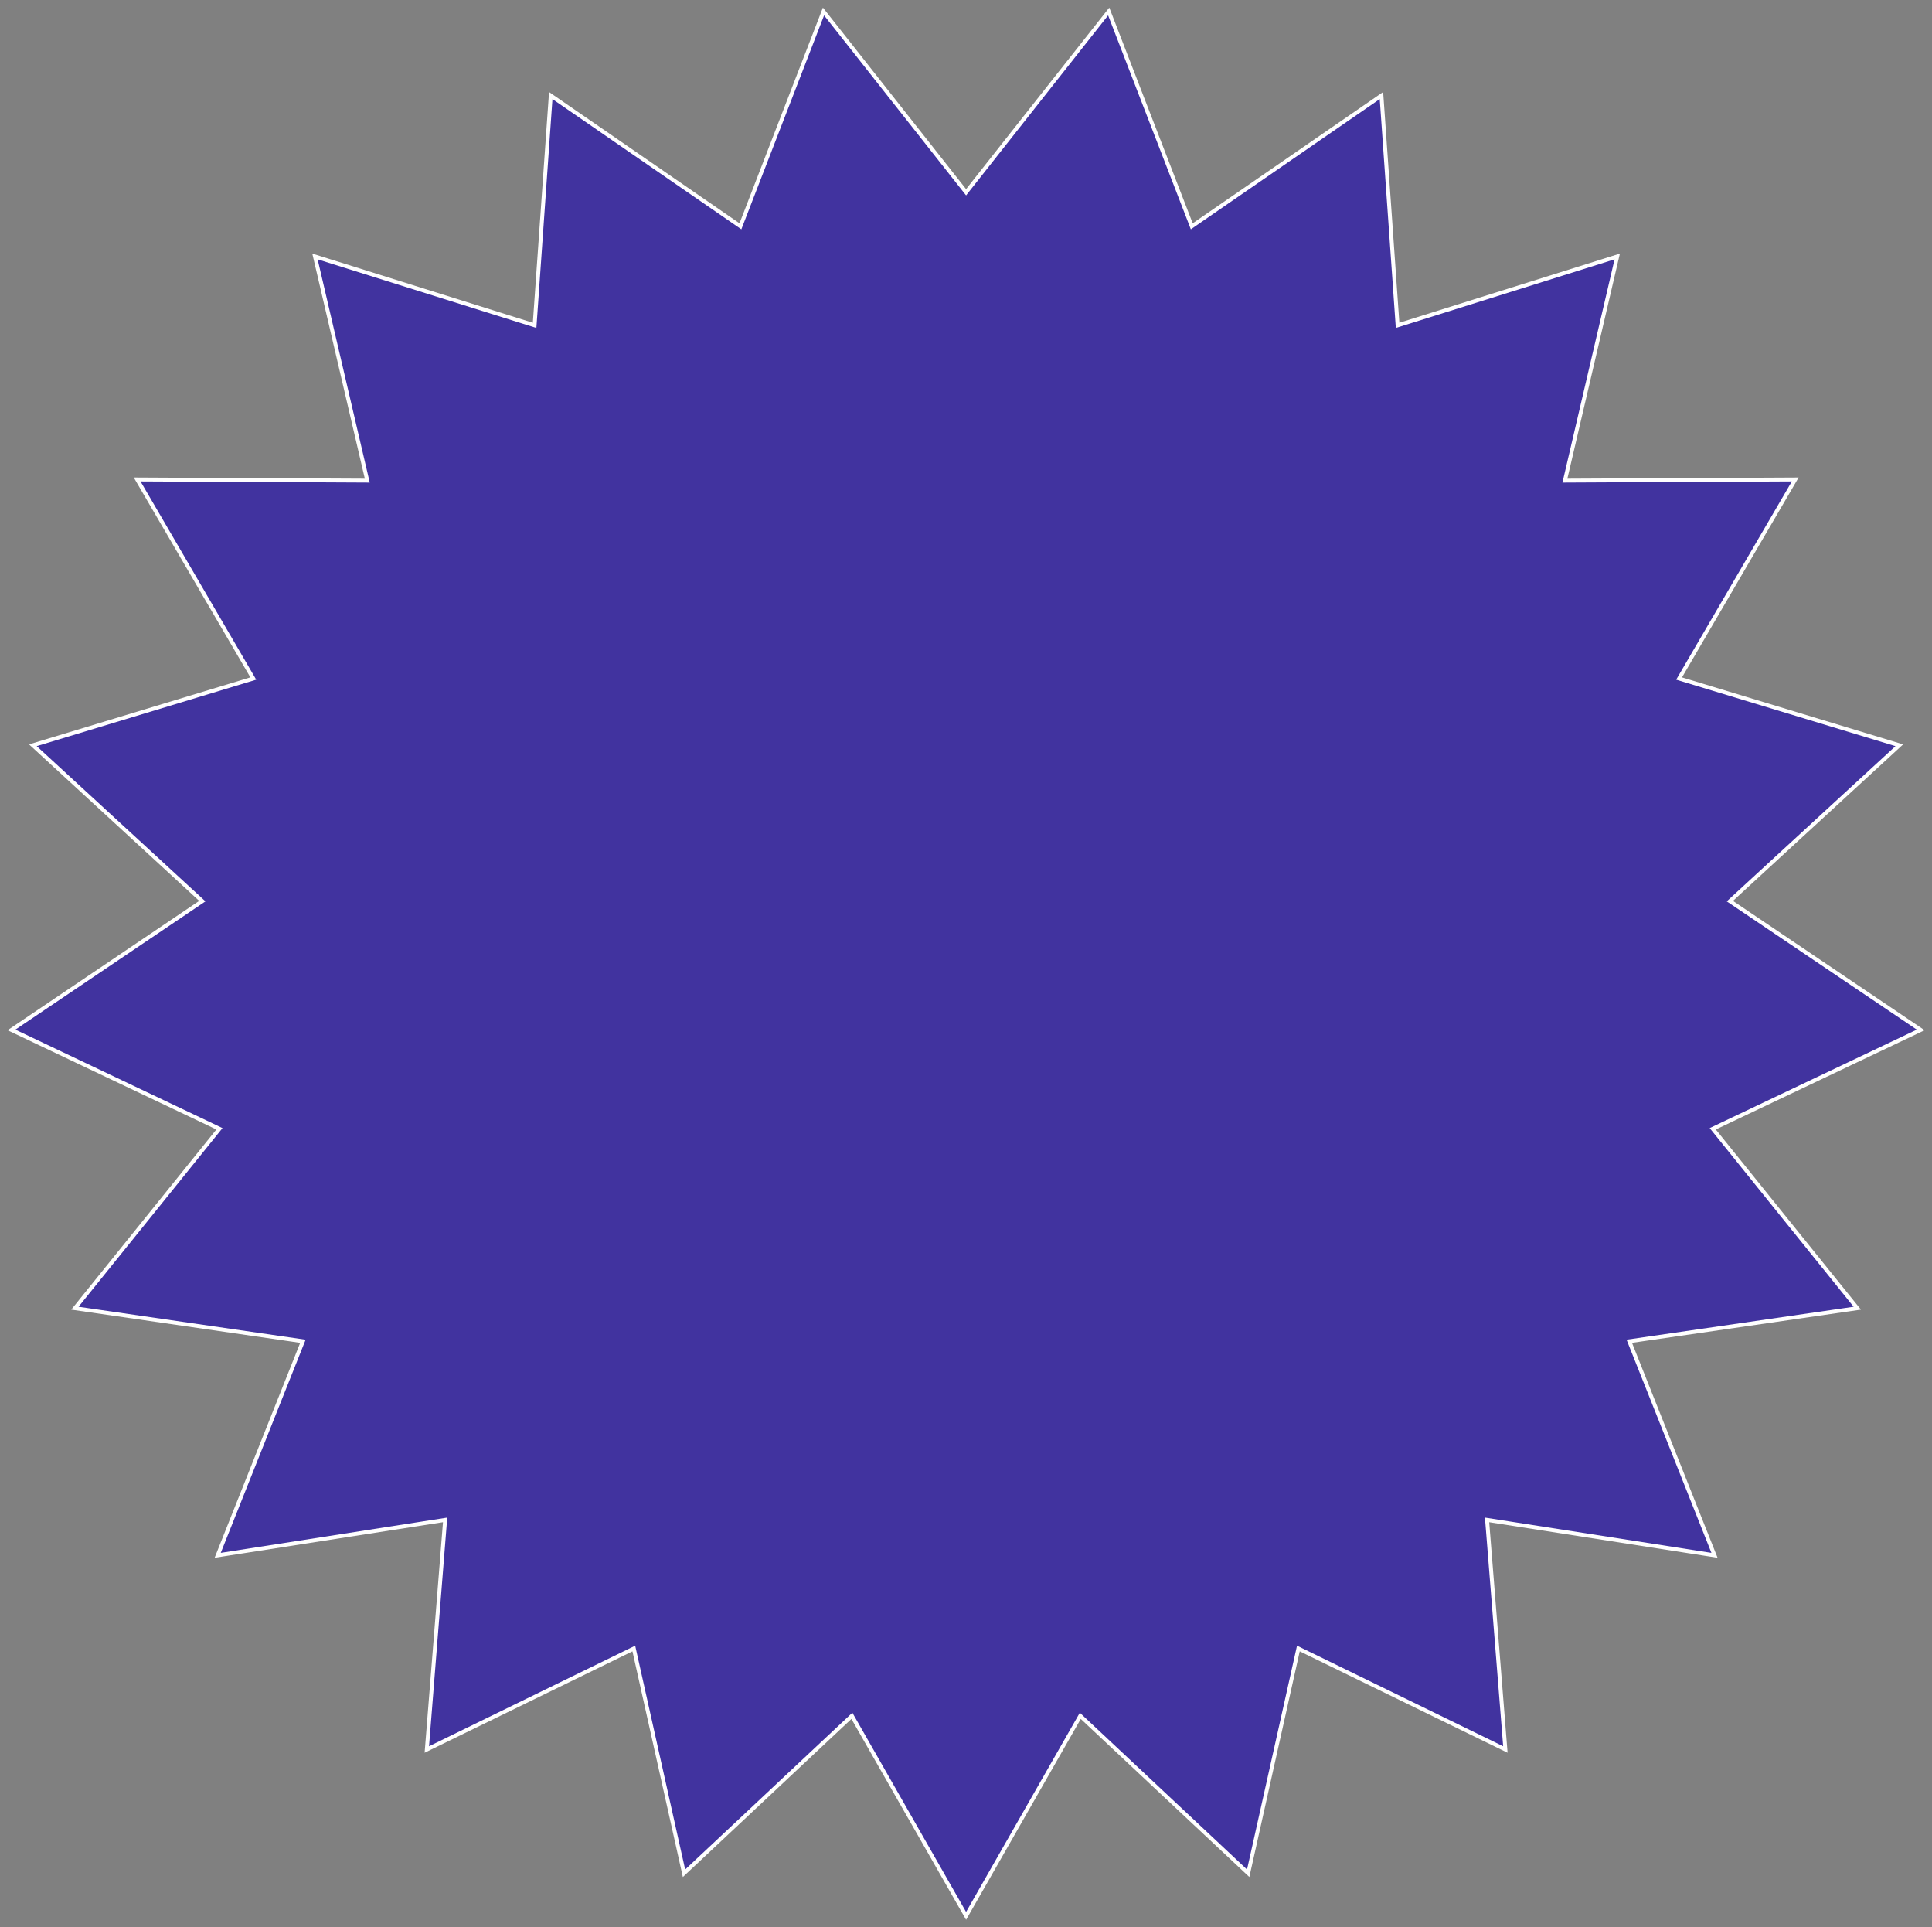 <?xml version="1.0" encoding="utf-8"?>
<!-- Generator: Adobe Illustrator 24.3.0, SVG Export Plug-In . SVG Version: 6.00 Build 0)  -->
<svg version="1.1" id="Calque_1" xmlns="http://www.w3.org/2000/svg" xmlns:xlink="http://www.w3.org/1999/xlink" x="0px" y="0px"
	 viewBox="0 0 993.1 990.4" style="enable-background:new 0 0 993.1 990.4;" xml:space="preserve">
<rect x="0" y="0" width="993.1" height="990.4" fill="#808080" stroke="none"/>
<style type="text/css">
	.st0{fill:#41339F;stroke:#FFFFFF;stroke-width:2;stroke-miterlimit:10;}
</style>
<polygon class="st0" points="569.9,5.9 496.6,98.8 423.3,5.9 380.6,116.3 283.1,49.1 274.8,167.2 161.9,131.8 188.8,247 70.5,246.4 
	130.2,348.7 16.9,383 104,463.1 5.9,529.3 112.8,580.1 38.5,672.3 155.7,689.3 111.9,799.3 228.8,781.1 219.4,899.1 325.8,847.2 
	351.6,962.7 437.9,881.8 496.6,984.6 555.3,881.8 641.6,962.7 667.4,847.2 773.8,899.1 764.4,781.1 881.3,799.3 837.5,689.3 
	954.7,672.3 880.4,580.1 987.3,529.3 889.2,463.1 976.3,383 863.1,348.7 922.8,246.4 804.4,247 831.3,131.8 718.4,167.2 710.1,49.1 
	612.6,116.3 "/>
</svg>
